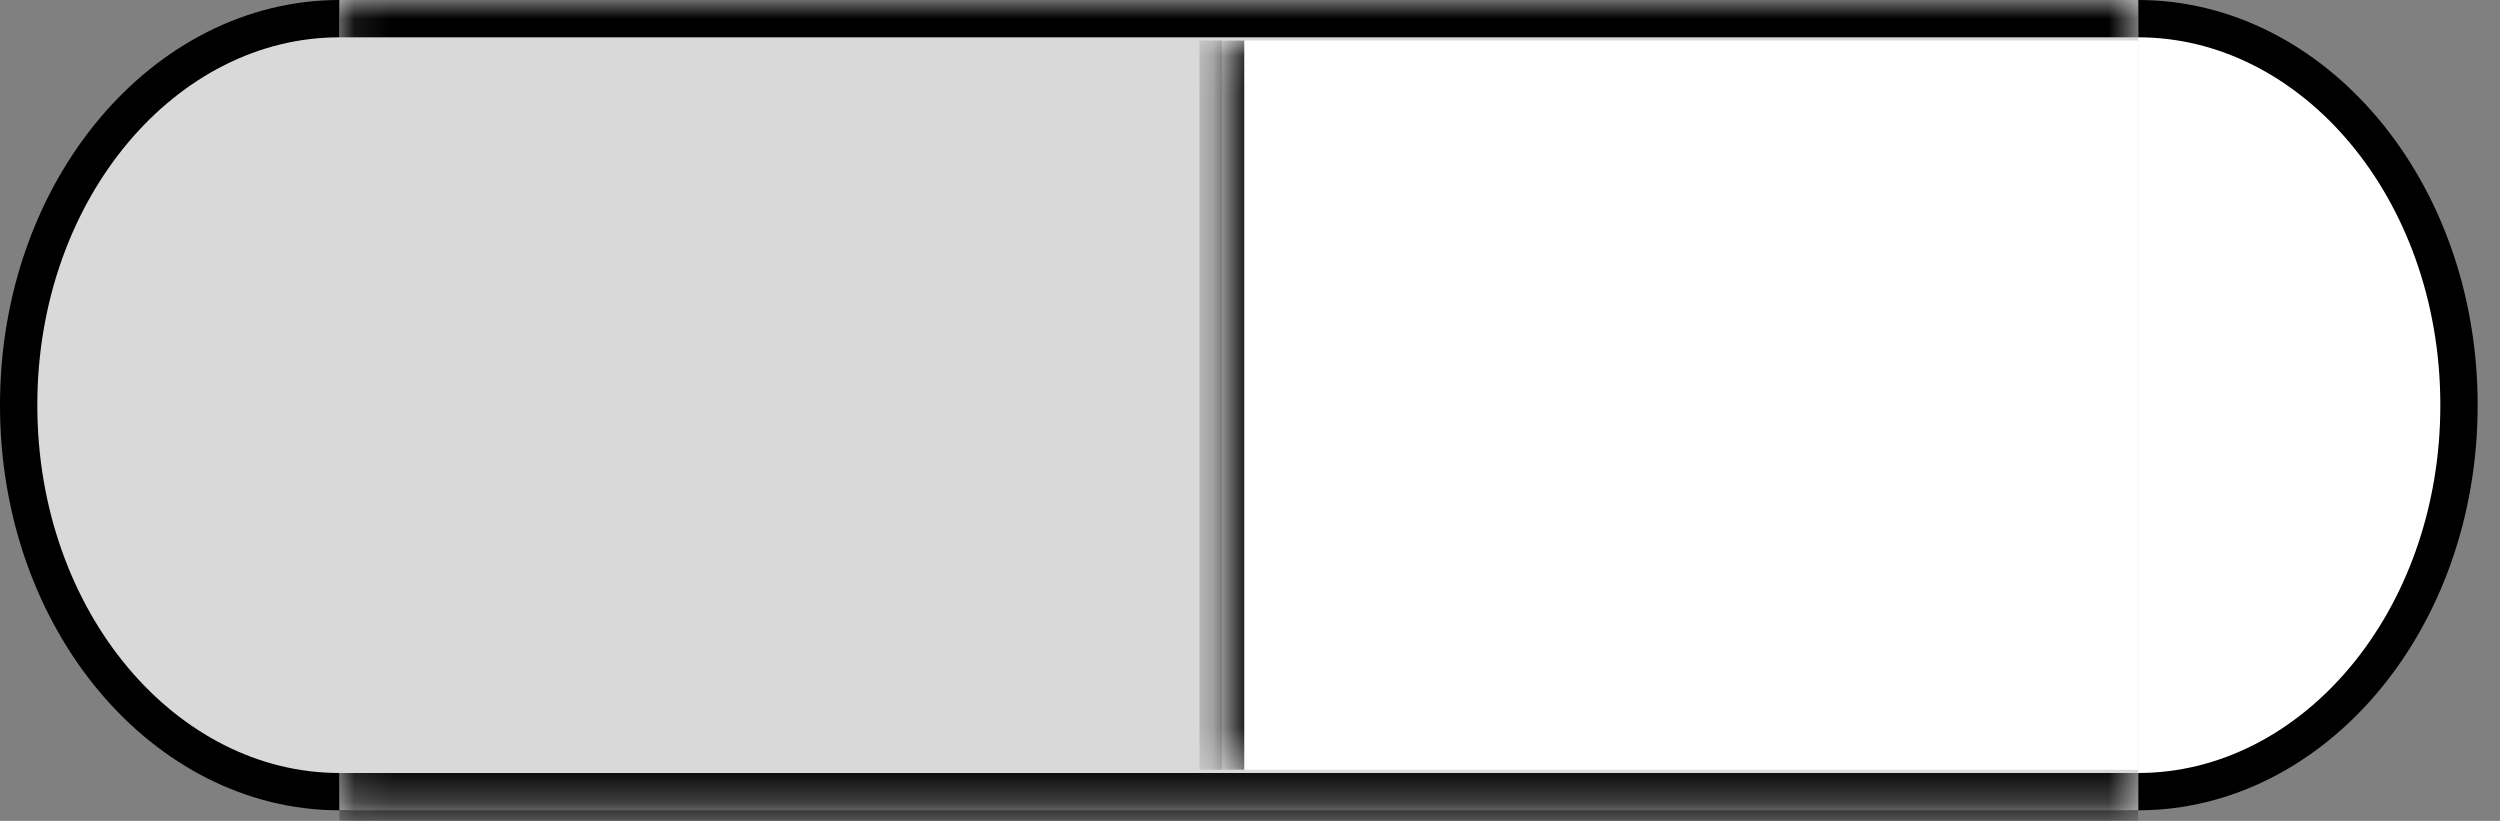 <svg width="67" height="22" viewBox="0 0 67 22" fill="none" xmlns="http://www.w3.org/2000/svg">
<rect x="0" y="0" width="67" height="22" fill="#808080" stroke="none"/>
<path d="M17.692 10.858C17.692 16.665 13.764 21.216 9.096 21.216C4.428 21.216 0.5 16.665 0.5 10.858C0.5 5.051 4.428 0.5 9.096 0.5C13.764 0.5 17.692 5.051 17.692 10.858Z" fill="#D9D9D9" stroke="black"/>
<path d="M65.901 10.858C65.901 16.665 61.973 21.216 57.305 21.216C52.637 21.216 48.709 16.665 48.709 10.858C48.709 5.051 52.637 0.5 57.305 0.5C61.973 0.5 65.901 5.051 65.901 10.858Z" fill="white" stroke="black"/>
<mask id="path-3-inside-1_101_70" fill="white">
<path d="M9.096 0H57.305V21.716H9.096V0Z"/>
</mask>
<path d="M9.096 0H57.305V21.716H9.096V0Z" fill="#D9D9D9"/>
<path d="M9.096 1H57.305V-1H9.096V1ZM57.305 20.716H9.096V22.716H57.305V20.716Z" fill="black" mask="url(#path-3-inside-1_101_70)"/>
<mask id="path-5-inside-2_101_70" fill="white">
<path d="M32.746 1.086H57.305V20.63H32.746V1.086Z"/>
</mask>
<path d="M32.746 1.086H57.305V20.63H32.746V1.086Z" fill="white"/>
<path d="M33.346 20.63V1.086H32.146V20.63H33.346Z" fill="black" mask="url(#path-5-inside-2_101_70)"/>
</svg>
